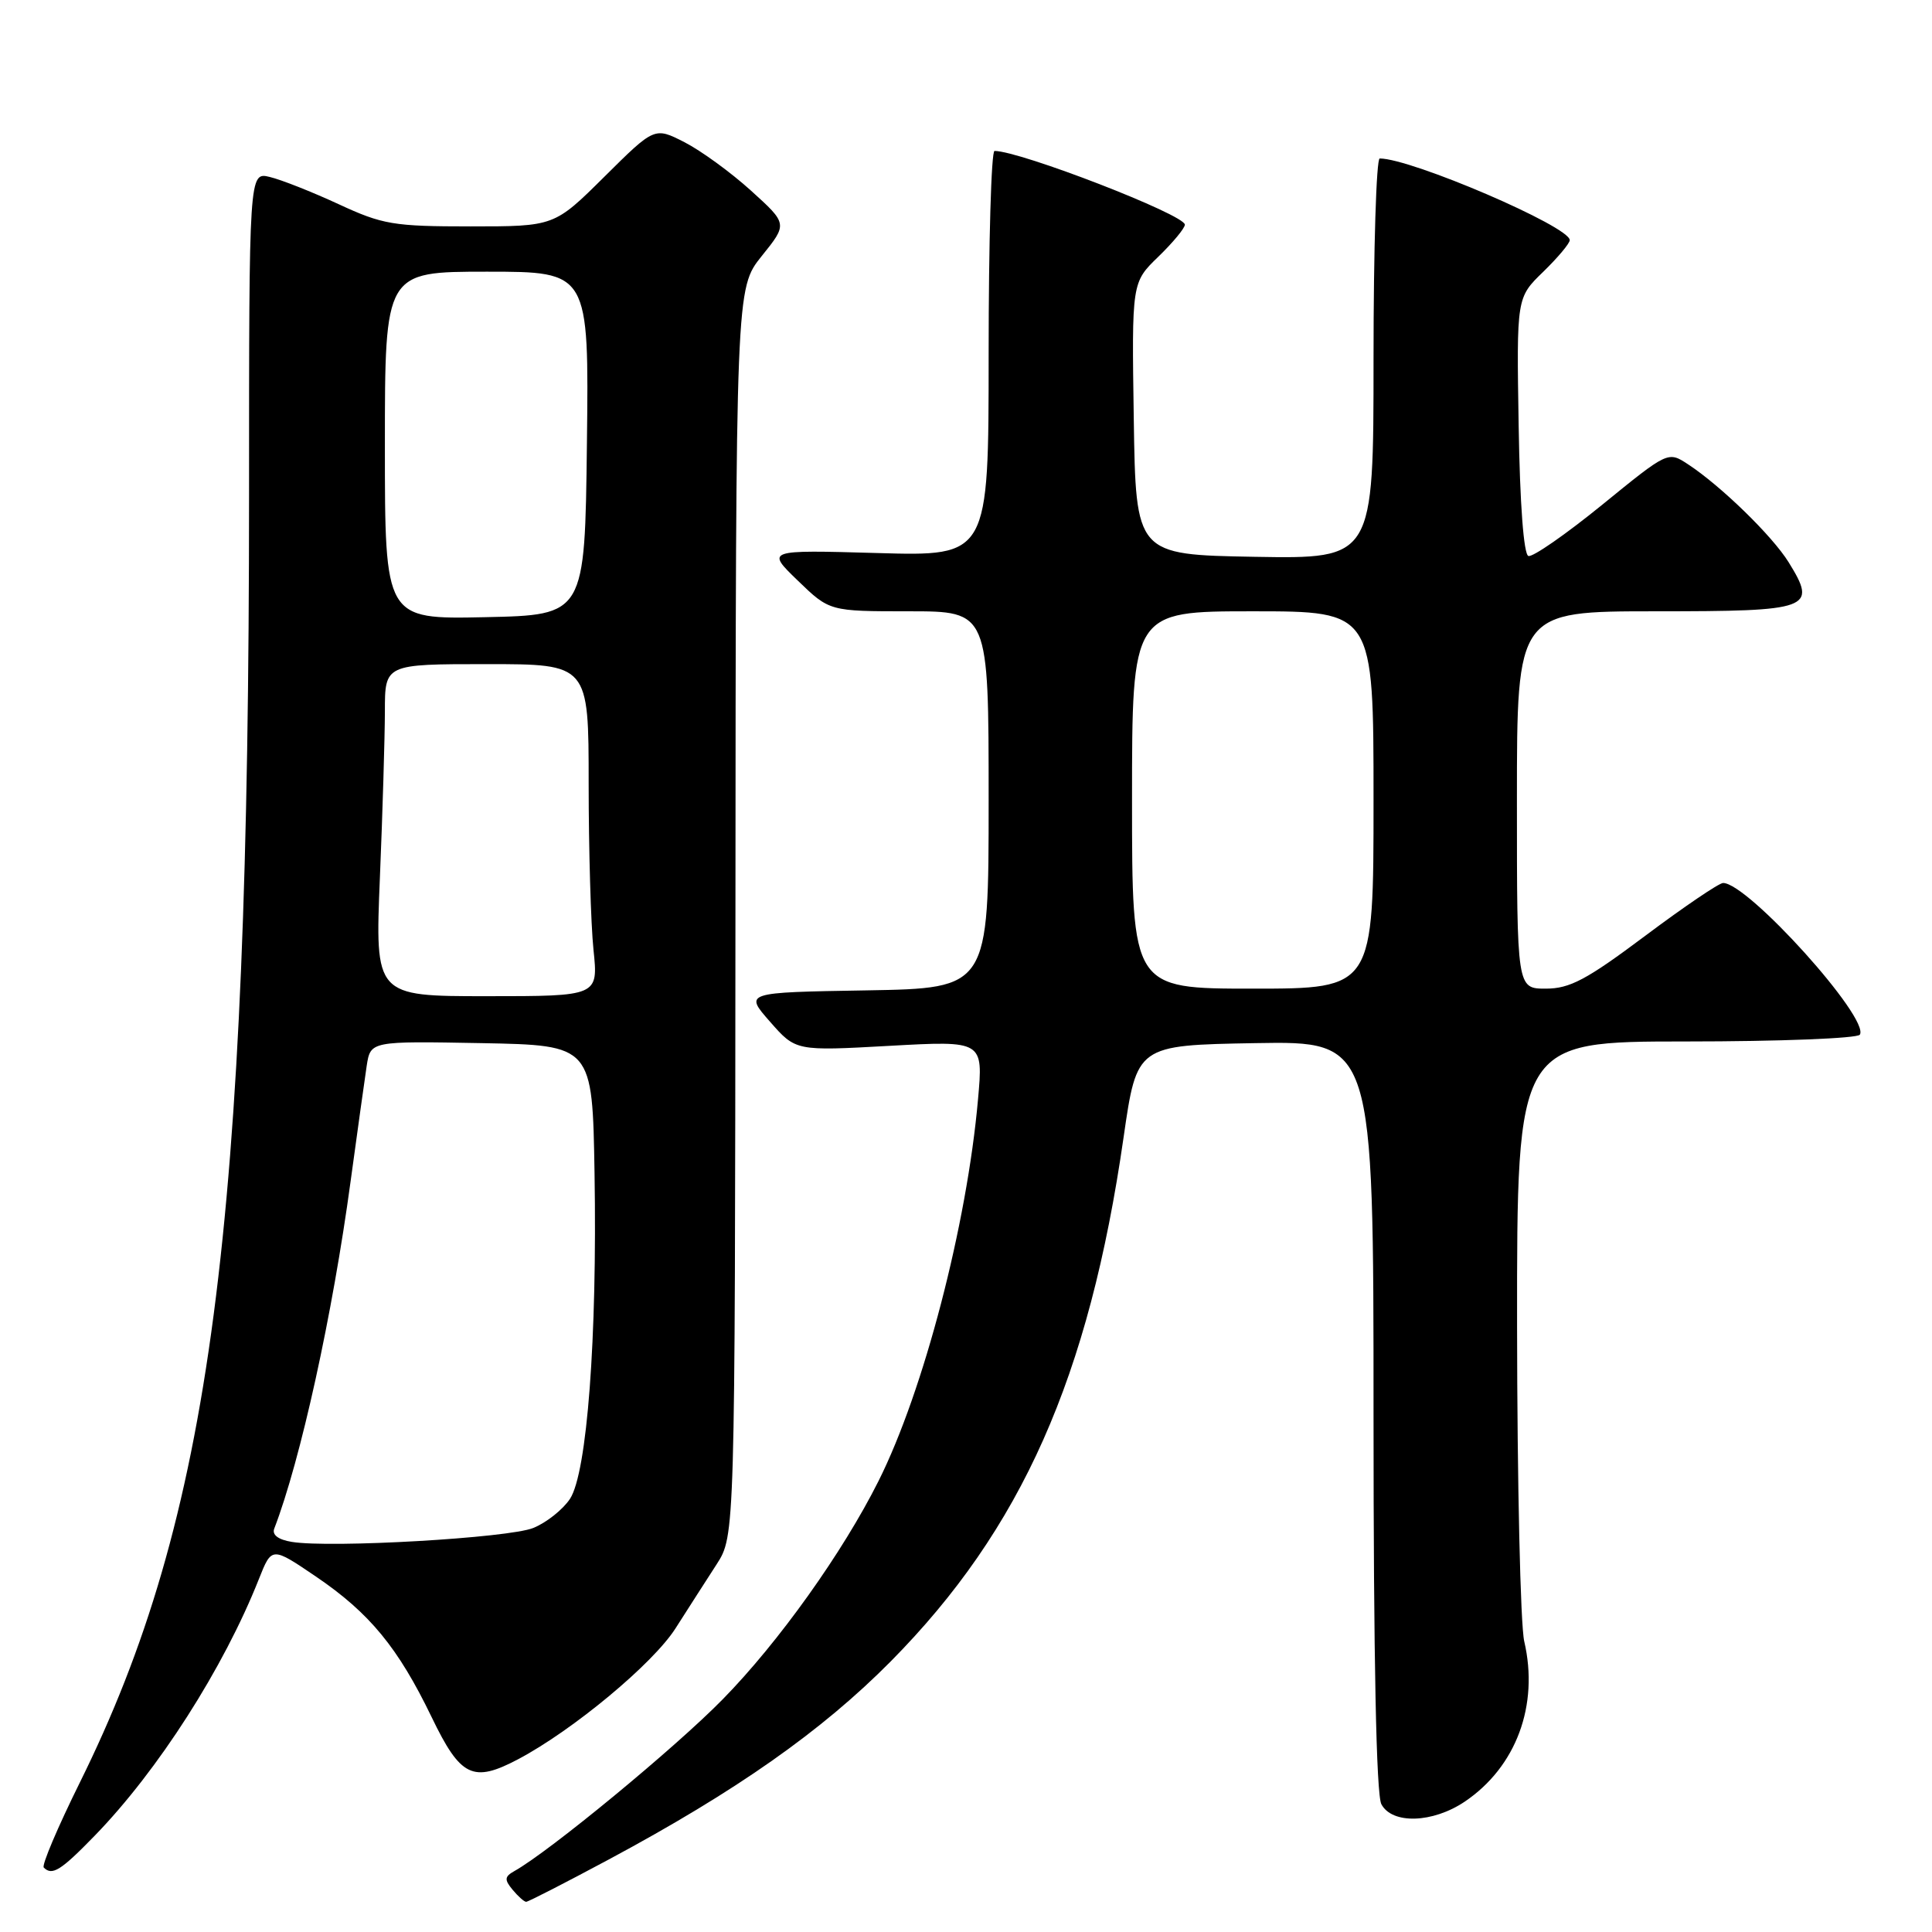 <?xml version="1.0" encoding="UTF-8" standalone="no"?>
<!DOCTYPE svg PUBLIC "-//W3C//DTD SVG 1.1//EN" "http://www.w3.org/Graphics/SVG/1.1/DTD/svg11.dtd" >
<svg xmlns="http://www.w3.org/2000/svg" xmlns:xlink="http://www.w3.org/1999/xlink" version="1.1" viewBox="0 0 256 256">
 <g >
 <path fill="currentColor"
d=" M 80.65 246.40 C 97.60 237.31 108.89 229.37 118.04 220.13 C 135.37 202.60 144.31 182.49 148.88 150.71 C 150.64 138.50 150.64 138.50 166.32 138.22 C 182.00 137.95 182.00 137.95 182.00 187.54 C 182.00 219.81 182.36 237.81 183.04 239.07 C 184.47 241.75 189.84 241.58 194.08 238.73 C 200.90 234.13 203.94 225.96 201.97 217.49 C 201.46 215.29 201.04 196.51 201.02 175.75 C 201.00 138.00 201.00 138.00 223.44 138.00 C 235.78 138.00 246.13 137.59 246.44 137.10 C 247.78 134.93 231.61 117.00 228.32 117.00 C 227.78 117.00 223.14 120.15 218.00 124.00 C 210.23 129.82 208.01 131.00 204.83 131.00 C 201.00 131.00 201.00 131.00 201.00 106.00 C 201.00 81.00 201.00 81.00 219.39 81.00 C 239.99 81.00 240.83 80.69 237.01 74.51 C 234.85 71.02 228.03 64.38 223.67 61.52 C 221.02 59.78 221.02 59.78 212.28 66.90 C 207.47 70.81 203.08 73.86 202.52 73.67 C 201.90 73.47 201.39 66.75 201.23 56.39 C 200.95 39.44 200.95 39.44 204.48 36.02 C 206.41 34.14 208.00 32.25 208.00 31.82 C 208.00 30.01 187.02 21.00 182.82 21.00 C 182.37 21.00 182.00 32.94 182.00 47.53 C 182.00 74.05 182.00 74.05 166.25 73.78 C 150.50 73.50 150.50 73.50 150.23 55.47 C 149.96 37.43 149.96 37.43 153.48 34.02 C 155.42 32.14 157.00 30.23 157.00 29.77 C 157.00 28.45 135.17 20.00 131.78 20.00 C 131.35 20.00 131.00 32.08 131.00 46.85 C 131.00 73.71 131.00 73.71 116.25 73.28 C 101.50 72.86 101.50 72.86 105.71 76.93 C 109.92 81.00 109.92 81.00 120.46 81.00 C 131.00 81.00 131.00 81.00 131.00 105.98 C 131.00 130.95 131.00 130.95 114.81 131.23 C 98.62 131.50 98.62 131.50 102.03 135.38 C 105.44 139.27 105.44 139.27 117.86 138.58 C 130.29 137.89 130.29 137.89 129.59 145.69 C 128.12 162.31 122.39 184.30 116.41 196.24 C 111.67 205.70 103.17 217.62 95.76 225.17 C 89.45 231.61 72.83 245.31 68.17 247.92 C 66.85 248.66 66.81 249.06 67.92 250.40 C 68.65 251.28 69.46 252.00 69.72 252.00 C 69.99 252.00 74.90 249.48 80.65 246.40 Z  M 12.54 243.25 C 20.95 234.60 29.63 221.03 34.31 209.22 C 36.01 204.93 36.01 204.93 41.89 208.92 C 48.98 213.74 52.75 218.32 57.20 227.54 C 61.03 235.48 62.67 236.27 68.67 233.10 C 75.92 229.26 86.51 220.46 89.50 215.78 C 91.15 213.19 93.60 209.38 94.95 207.29 C 97.39 203.50 97.39 203.50 97.45 120.86 C 97.50 38.21 97.50 38.21 100.93 33.93 C 104.37 29.66 104.37 29.66 99.51 25.26 C 96.84 22.84 92.88 19.96 90.69 18.84 C 86.73 16.82 86.73 16.82 80.09 23.41 C 73.45 30.00 73.45 30.00 62.34 30.00 C 52.14 30.00 50.70 29.76 44.86 27.05 C 41.36 25.43 37.26 23.81 35.75 23.45 C 33.00 22.78 33.00 22.78 33.00 65.64 C 33.00 162.88 27.97 201.07 10.57 236.21 C 7.65 242.11 5.50 247.17 5.80 247.46 C 6.91 248.58 8.06 247.86 12.54 243.25 Z  M 150.00 106.00 C 150.00 81.00 150.00 81.00 166.00 81.00 C 182.00 81.00 182.00 81.00 182.00 106.00 C 182.00 131.00 182.00 131.00 166.00 131.00 C 150.00 131.00 150.00 131.00 150.00 106.00 Z  M 38.67 204.31 C 36.88 204.02 36.02 203.38 36.34 202.55 C 39.84 193.45 44.07 174.18 46.46 156.50 C 47.36 149.90 48.32 143.03 48.59 141.22 C 49.10 137.95 49.10 137.95 63.80 138.22 C 78.50 138.50 78.50 138.50 78.78 155.50 C 79.14 177.31 77.79 195.14 75.53 198.60 C 74.60 200.01 72.42 201.75 70.67 202.46 C 67.44 203.79 43.81 205.15 38.67 204.31 Z  M 50.34 116.25 C 50.70 107.59 50.99 97.69 51.00 94.25 C 51.00 88.00 51.00 88.00 64.50 88.00 C 78.00 88.00 78.00 88.00 78.00 103.85 C 78.00 112.57 78.29 122.47 78.64 125.85 C 79.28 132.00 79.28 132.00 64.49 132.00 C 49.69 132.00 49.69 132.00 50.34 116.25 Z  M 51.00 59.03 C 51.00 36.00 51.00 36.00 64.52 36.00 C 78.04 36.00 78.04 36.00 77.77 58.75 C 77.50 81.50 77.50 81.50 64.25 81.78 C 51.00 82.06 51.00 82.06 51.00 59.03 Z "/>
</g>
</svg>